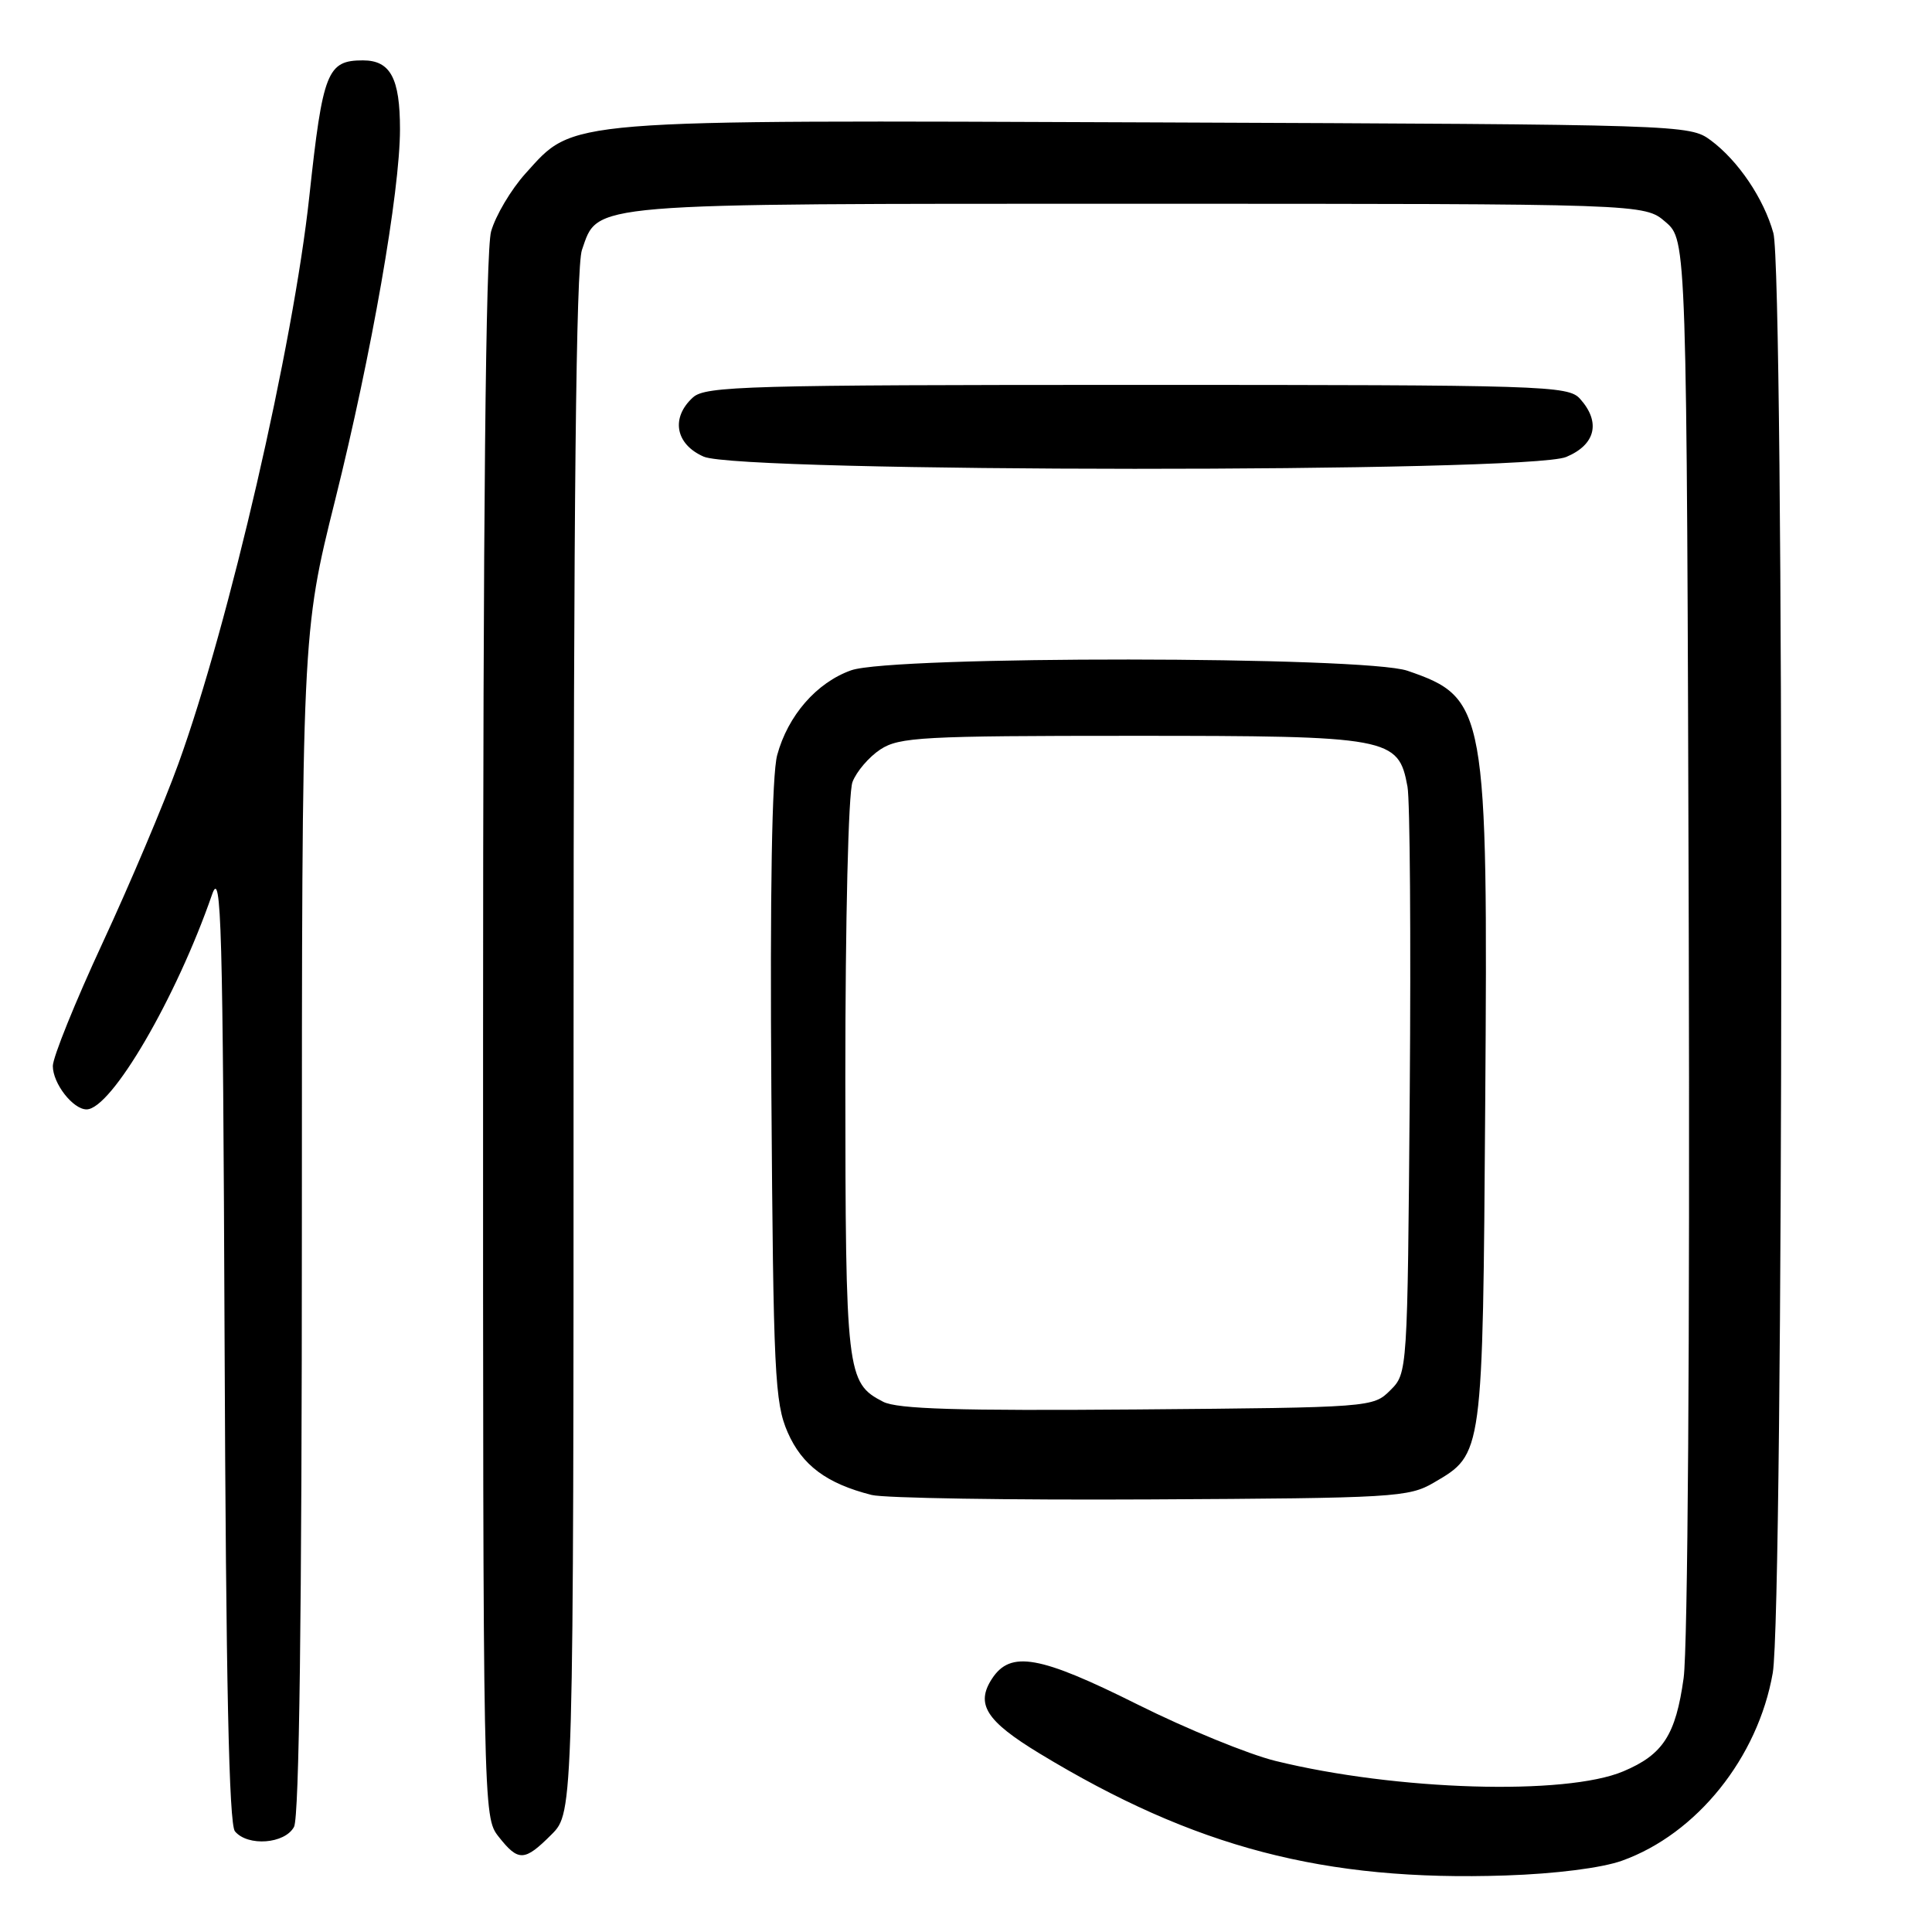 <?xml version="1.0" encoding="UTF-8" standalone="no"?>
<!DOCTYPE svg PUBLIC "-//W3C//DTD SVG 1.1//EN" "http://www.w3.org/Graphics/SVG/1.1/DTD/svg11.dtd" >
<svg xmlns="http://www.w3.org/2000/svg" xmlns:xlink="http://www.w3.org/1999/xlink" version="1.1" viewBox="0 0 256 256">
 <g >
 <path fill="currentColor"
d=" M 214.93 246.55 C 224.84 243.00 232.94 232.90 234.90 221.67 C 236.35 213.30 236.44 36.11 234.98 30.88 C 233.71 26.31 230.32 21.29 226.68 18.59 C 223.88 16.52 223.11 16.50 153.26 16.22 C 73.90 15.91 76.19 15.73 69.63 22.99 C 67.71 25.12 65.66 28.58 65.07 30.68 C 64.36 33.26 64.01 68.01 64.01 137.62 C 64.00 240.42 64.01 240.74 66.07 243.37 C 68.70 246.70 69.49 246.67 73.08 243.08 C 76.00 240.15 76.00 240.15 76.00 138.23 C 76.00 66.21 76.33 35.37 77.11 33.12 C 79.30 26.82 77.12 27.00 150.89 27.00 C 217.89 27.00 217.89 27.00 220.69 29.41 C 223.50 31.83 223.50 31.83 223.77 123.66 C 223.92 177.65 223.64 218.32 223.09 222.35 C 222.04 229.89 220.37 232.49 215.10 234.71 C 207.46 237.94 185.01 237.27 169.00 233.33 C 165.43 232.45 157.22 229.09 150.77 225.87 C 137.74 219.36 133.91 218.68 131.45 222.43 C 129.24 225.81 130.66 228.04 137.74 232.34 C 158.29 244.81 175.46 249.31 199.50 248.51 C 206.13 248.29 212.26 247.51 214.93 246.55 Z  M 38.96 242.07 C 39.65 240.78 40.00 213.95 40.00 162.03 C 40.00 83.92 40.00 83.92 44.42 66.21 C 49.24 46.88 53.00 25.39 53.00 17.12 C 53.00 10.36 51.73 8.00 48.09 8.00 C 43.36 8.00 42.77 9.49 40.99 26.00 C 38.86 45.78 30.36 82.63 23.64 101.19 C 21.73 106.47 17.20 117.17 13.58 124.97 C 9.96 132.78 7.00 140.10 7.00 141.25 C 7.00 143.57 9.67 147.00 11.47 147.00 C 14.74 147.00 23.35 132.25 28.11 118.50 C 29.33 115.00 29.53 122.39 29.76 177.91 C 29.94 222.72 30.34 241.71 31.13 242.66 C 32.83 244.70 37.75 244.33 38.96 242.07 Z  M 190.00 196.45 C 196.52 192.63 196.47 193.03 196.80 146.18 C 197.17 93.86 196.92 92.46 186.50 88.88 C 180.86 86.93 118.24 86.88 112.78 88.82 C 108.21 90.44 104.40 94.81 102.98 100.06 C 102.28 102.66 102.02 118.09 102.21 144.76 C 102.47 182.01 102.66 185.87 104.37 189.79 C 106.28 194.16 109.53 196.58 115.50 198.09 C 117.15 198.51 133.80 198.78 152.50 198.68 C 184.80 198.51 186.67 198.40 190.00 196.45 Z  M 207.53 60.55 C 211.44 58.92 212.14 55.92 209.35 52.83 C 207.78 51.10 204.64 51.00 150.67 51.00 C 99.02 51.00 93.49 51.16 91.83 52.65 C 88.85 55.35 89.49 58.87 93.25 60.51 C 98.13 62.63 202.46 62.67 207.53 60.55 Z  M 117.02 185.74 C 112.17 183.24 112.03 182.02 112.01 142.82 C 112.01 121.88 112.41 105.05 112.96 103.62 C 113.48 102.24 115.15 100.29 116.66 99.30 C 119.16 97.67 122.22 97.50 150.00 97.50 C 184.23 97.50 185.30 97.70 186.50 104.24 C 186.83 106.03 186.96 124.25 186.80 144.72 C 186.50 181.93 186.50 181.95 184.22 184.22 C 181.96 186.48 181.72 186.50 150.72 186.76 C 126.94 186.95 118.91 186.71 117.02 185.74 Z "/>
</g>
</svg>